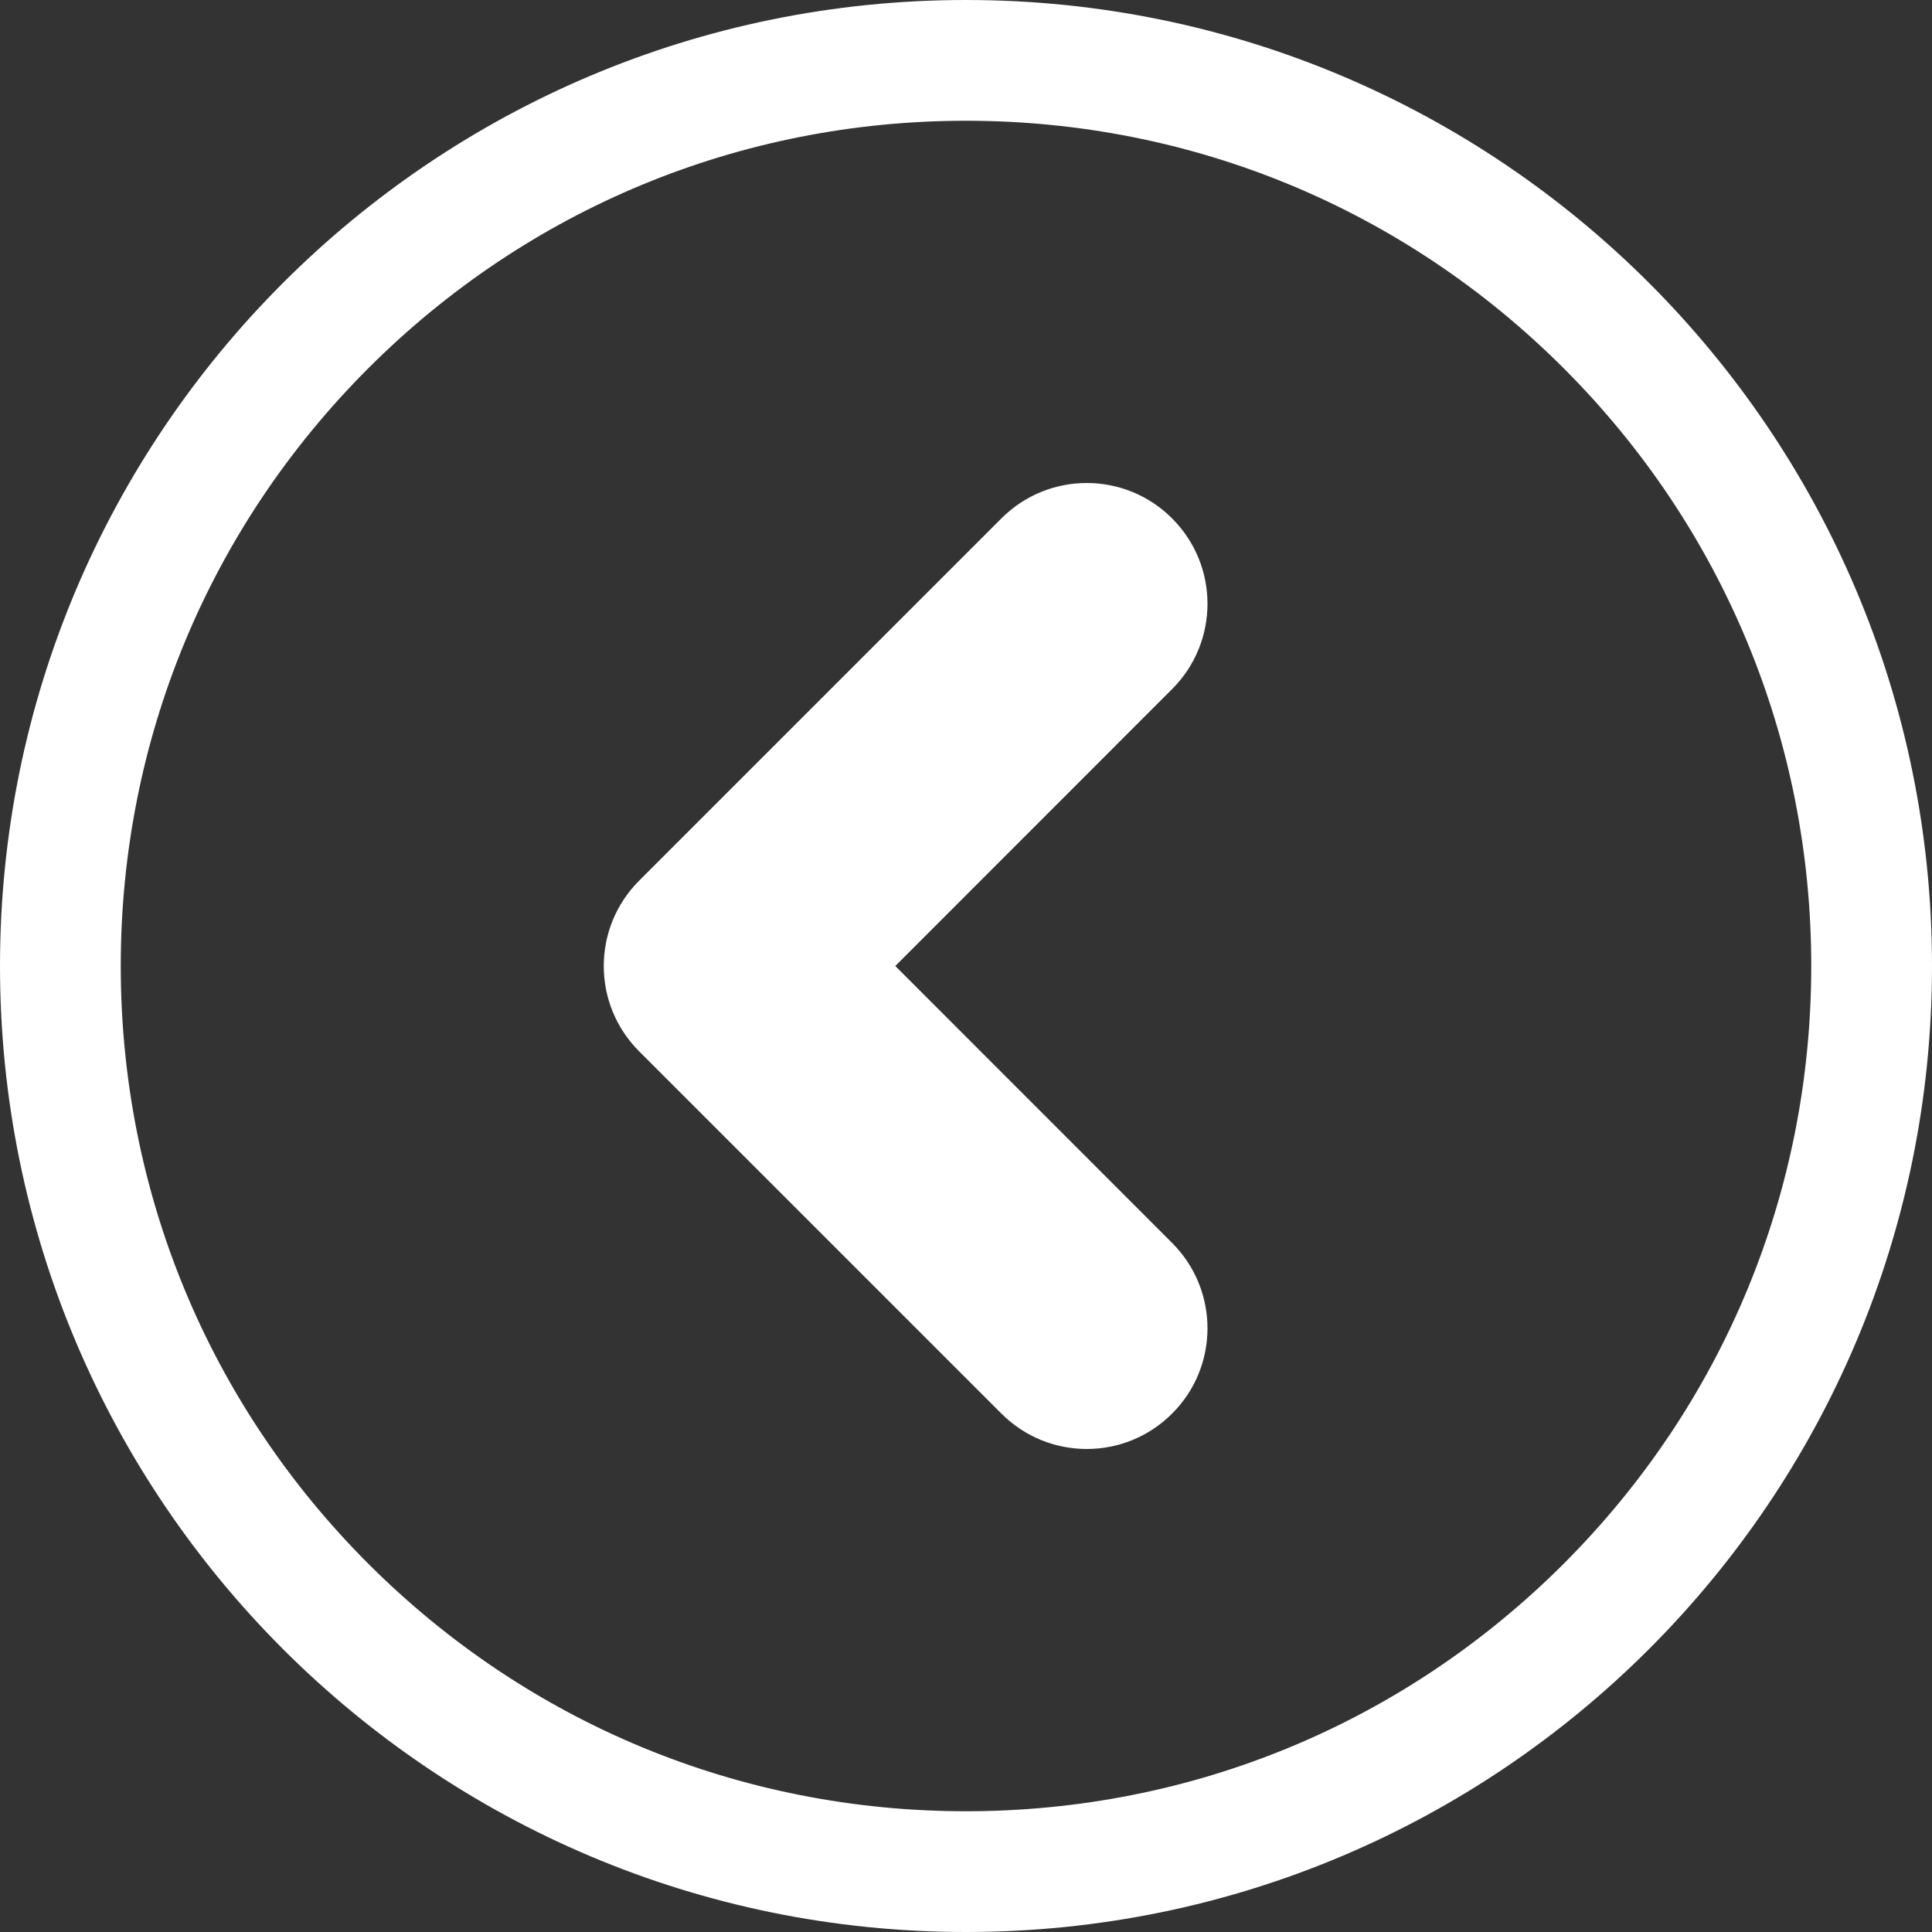 <?xml version="1.0" encoding="UTF-8" standalone="no"?>
<svg width="40px" height="40px" viewBox="0 0 40 40" version="1.1" xmlns="http://www.w3.org/2000/svg" xmlns:xlink="http://www.w3.org/1999/xlink">
    <rect x="0" y="0" width="40" height="40" fill="#333333" stroke="none"/>
    <defs></defs>
    <g id="Page-1" stroke="none" stroke-width="1" fill="none" fill-rule="evenodd">
        <g transform="translate(-1, 0)" id="Fill-290" fill="#FFFFFF">
            <path d="M21,0 C32.045,0 41,8.955 41,20 C41,31.045 32.045,40 21,40 C9.955,40 1,31.045 1,20 C1,8.955 9.955,0 21,0 L21,0 L21,0 Z M21,2.5 C16.325,2.5 11.931,4.32 8.625,7.625 C5.32,10.931 3.5,15.325 3.5,20 C3.5,24.675 5.32,29.069 8.625,32.375 C11.931,35.68 16.325,37.5 21,37.5 C25.675,37.5 30.069,35.68 33.375,32.375 C36.68,29.069 38.5,24.675 38.5,20 C38.5,15.325 36.68,10.931 33.375,7.625 C30.069,4.32 25.675,2.5 21,2.5 L21,2.5 L21,2.5 Z M18.5,30 C17.861,30 17.22,29.756 16.733,29.267 C15.756,28.292 15.756,26.708 16.733,25.733 L22.464,20 L16.733,14.267 C15.756,13.29 15.756,11.708 16.733,10.733 C17.709,9.756 19.291,9.756 20.267,10.733 L27.767,18.233 C28.744,19.208 28.744,20.79 27.767,21.767 L20.267,29.267 C19.78,29.756 19.139,30 18.5,30 L18.5,30 L18.5,30 Z" transform="translate(21, 20) rotate(180) translate(-21, -20) "></path>
        </g>
    </g>
</svg>